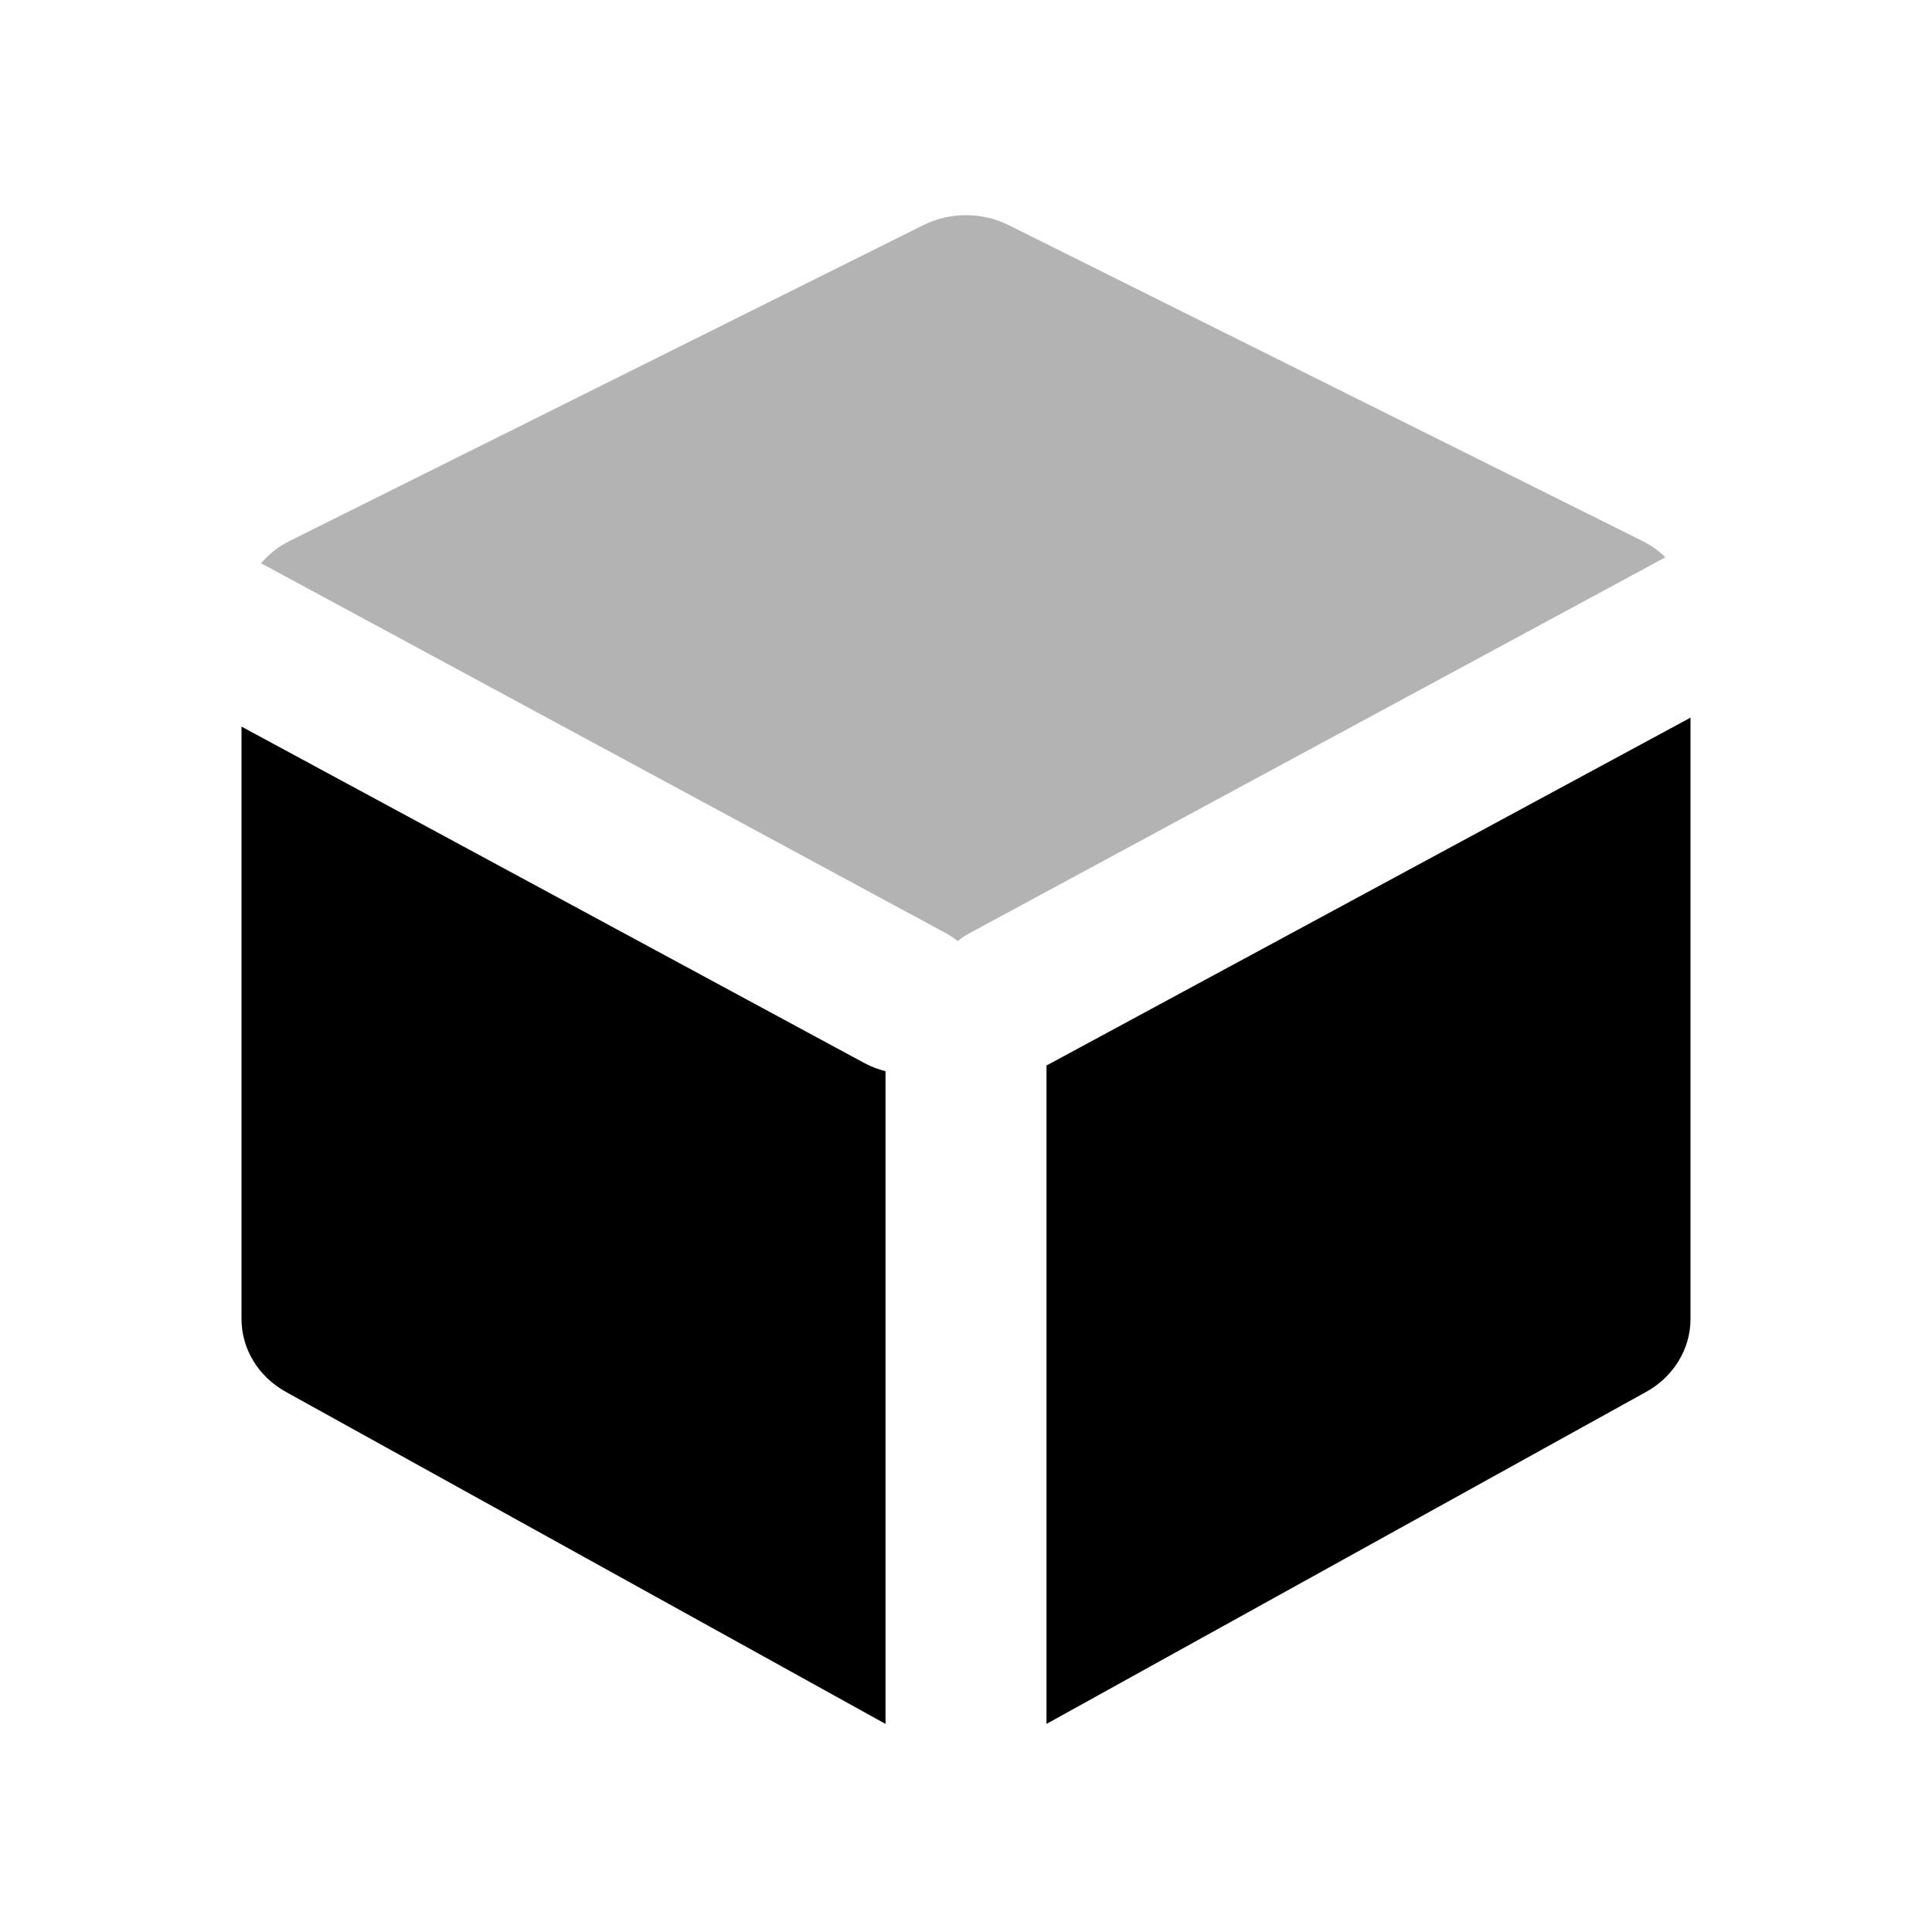 <svg width="24" height="24" viewBox="0 0 24 24" fill="none" xmlns="http://www.w3.org/2000/svg">
<g id="27) Icon/moment-fill">
<g id="moment">
<path id="Combined-Shape" fill-rule="evenodd" clip-rule="evenodd" d="M21 16.385V8.915L13.054 13.207C13.036 13.217 13.018 13.226 13 13.235V21.415L20.448 17.291C20.79 17.102 21 16.757 21 16.385ZM10.74 13.207L3 9.026V16.385C3 16.757 3.21 17.102 3.552 17.291L11 21.415V13.306C10.911 13.285 10.824 13.252 10.74 13.207Z" fill="black"/>
<path id="Path" opacity="0.3" d="M3.243 6.997C3.338 6.885 3.457 6.79 3.596 6.721L11.471 2.796C11.802 2.632 12.198 2.632 12.529 2.796L20.404 6.721C20.511 6.775 20.607 6.843 20.688 6.923L12.054 11.587C11.997 11.617 11.945 11.652 11.897 11.691C11.849 11.652 11.797 11.617 11.74 11.587L3.243 6.997Z" fill="black"/>
</g>
</g>
</svg>
